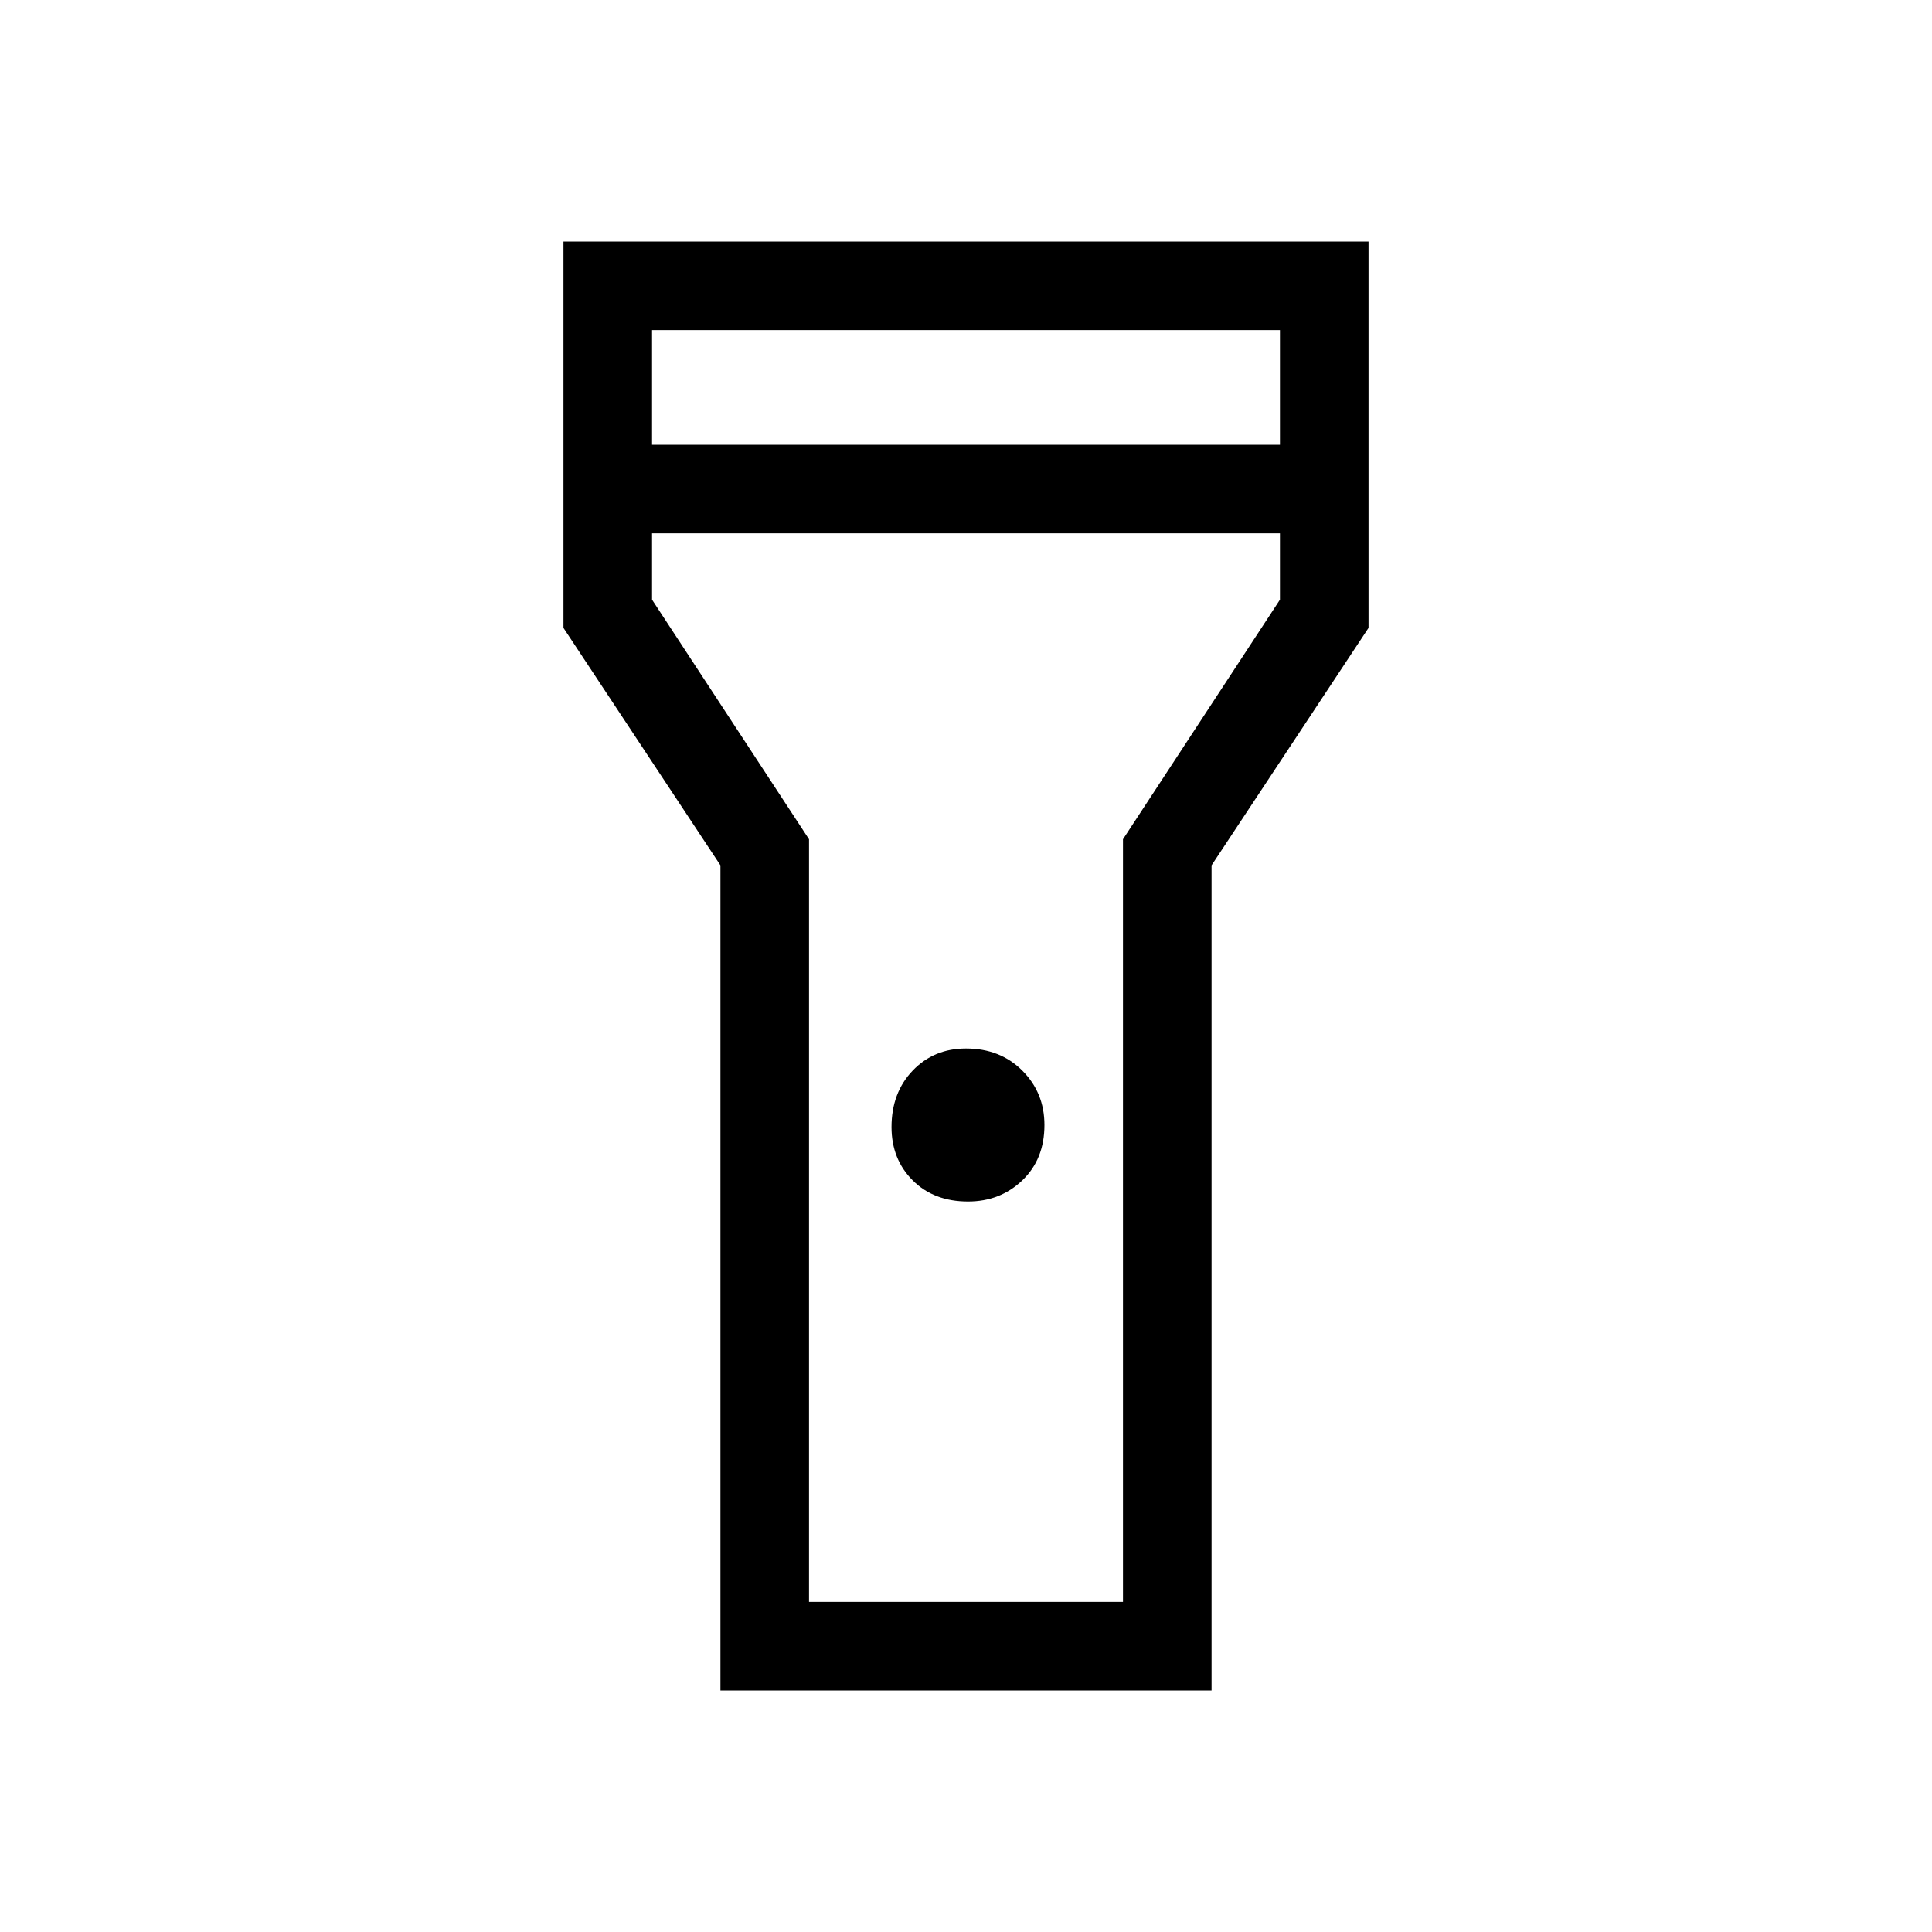 <svg xmlns="http://www.w3.org/2000/svg" height="20" width="20"><path d="M7.458 17.5V8.958L5.833 6.5V2.5H14.167V6.5L12.542 8.958V17.5ZM10.021 12.438Q9.667 12.438 9.448 12.219Q9.229 12 9.229 11.667Q9.229 11.312 9.448 11.083Q9.667 10.854 10 10.854Q10.354 10.854 10.583 11.083Q10.812 11.312 10.812 11.646Q10.812 12 10.583 12.219Q10.354 12.438 10.021 12.438ZM6.75 4.604H13.25V3.417H6.75ZM13.25 5.521H6.75V6.208L8.375 8.688V16.583H11.625V8.688L13.25 6.208ZM10 10Z"/></svg>